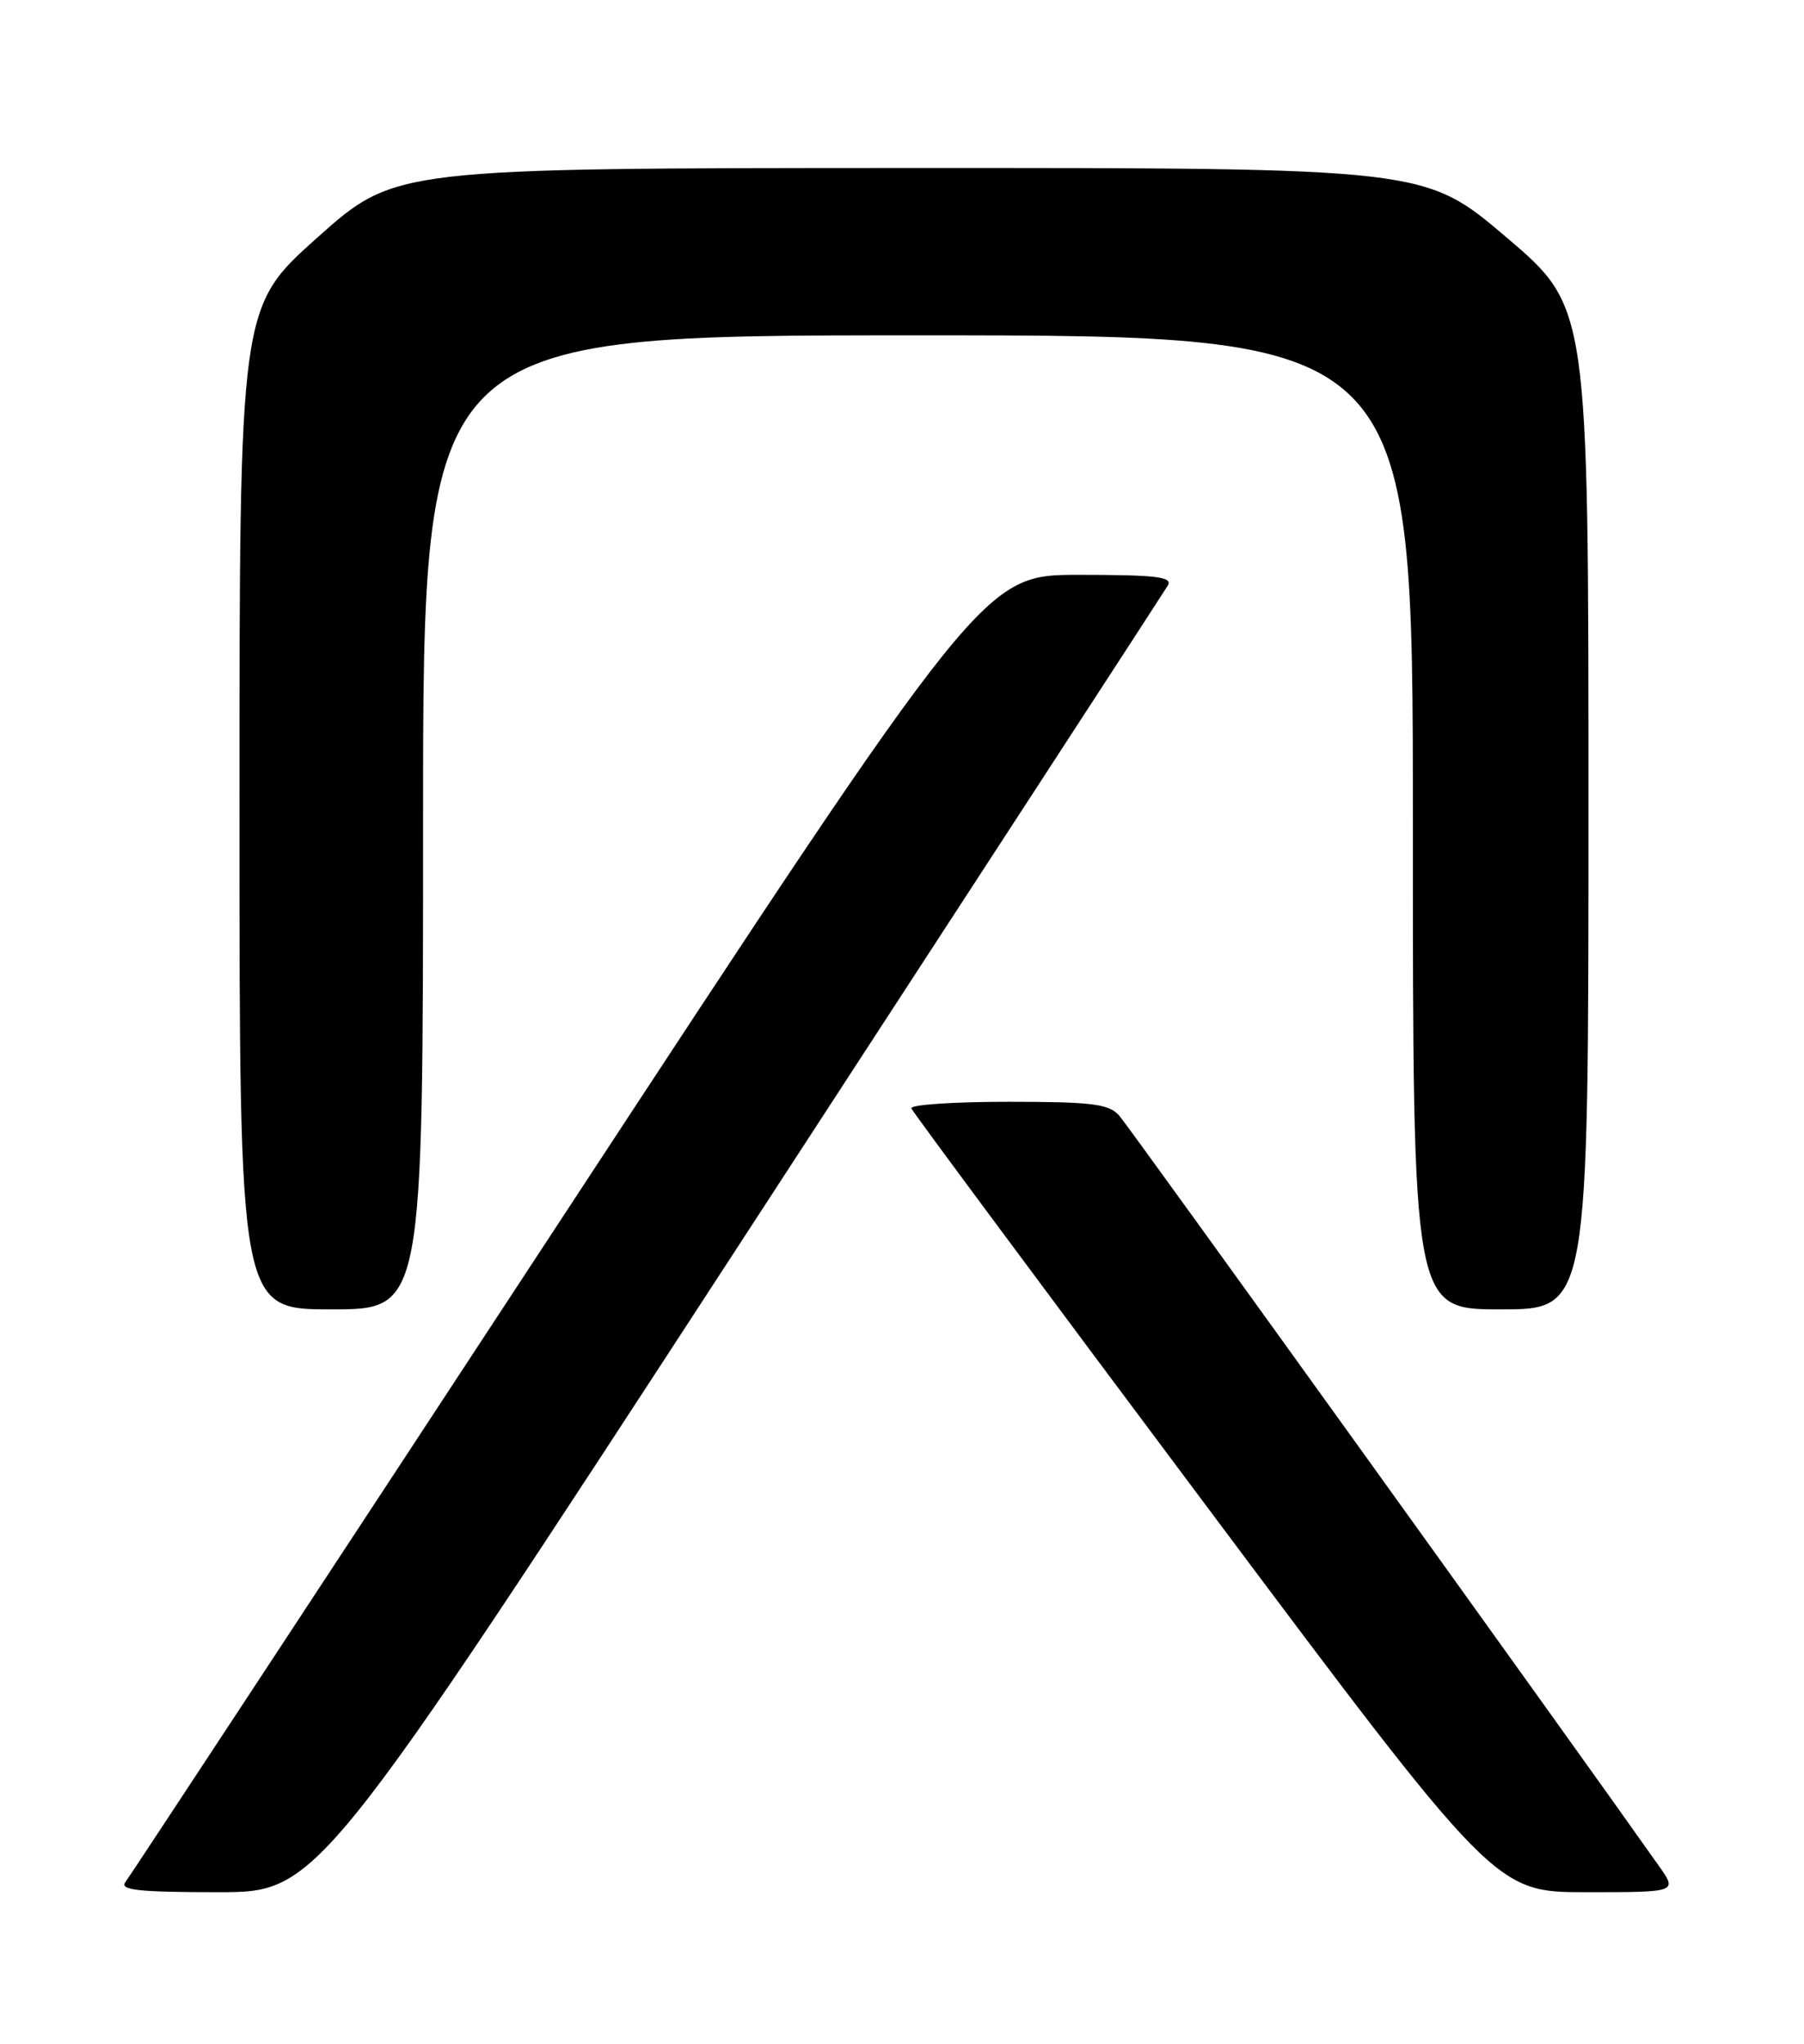 <?xml version="1.0" encoding="UTF-8" standalone="no"?>
<!DOCTYPE svg PUBLIC "-//W3C//DTD SVG 1.1//EN" "http://www.w3.org/Graphics/SVG/1.1/DTD/svg11.dtd" >
<svg xmlns="http://www.w3.org/2000/svg" xmlns:xlink="http://www.w3.org/1999/xlink" version="1.1" viewBox="0 0 226 256">
 <g >
 <path fill="currentColor"
d=" M 92.64 155.84 C 121.71 111.20 145.86 74.08 146.30 73.34 C 146.95 72.25 144.87 72.00 135.17 72.00 C 123.24 72.00 123.24 72.00 69.95 153.25 C 40.64 197.94 16.23 235.06 15.70 235.75 C 14.96 236.73 17.42 237.00 27.27 237.00 C 39.79 237.00 39.79 237.00 92.64 155.84 Z  M 207.85 233.75 C 197.67 219.30 141.44 141.12 140.23 139.75 C 138.92 138.26 136.85 138.00 126.26 138.00 C 119.43 138.00 113.98 138.37 114.17 138.83 C 114.35 139.28 130.88 161.56 150.91 188.33 C 187.31 237.00 187.31 237.00 198.72 237.00 C 210.14 237.00 210.14 237.00 207.85 233.75 Z  M 53.00 103.00 C 53.00 42.00 53.00 42.00 115.00 42.00 C 177.00 42.00 177.00 42.00 177.00 103.00 C 177.00 164.00 177.00 164.00 188.00 164.00 C 199.00 164.00 199.00 164.00 199.00 101.24 C 199.00 38.48 199.00 38.48 188.75 29.75 C 178.50 21.03 178.50 21.03 114.00 21.04 C 49.50 21.06 49.50 21.06 39.75 29.76 C 30.00 38.47 30.00 38.47 30.00 101.23 C 30.00 164.00 30.00 164.00 41.50 164.00 C 53.00 164.00 53.00 164.00 53.00 103.00 Z "/>
</g>
</svg>